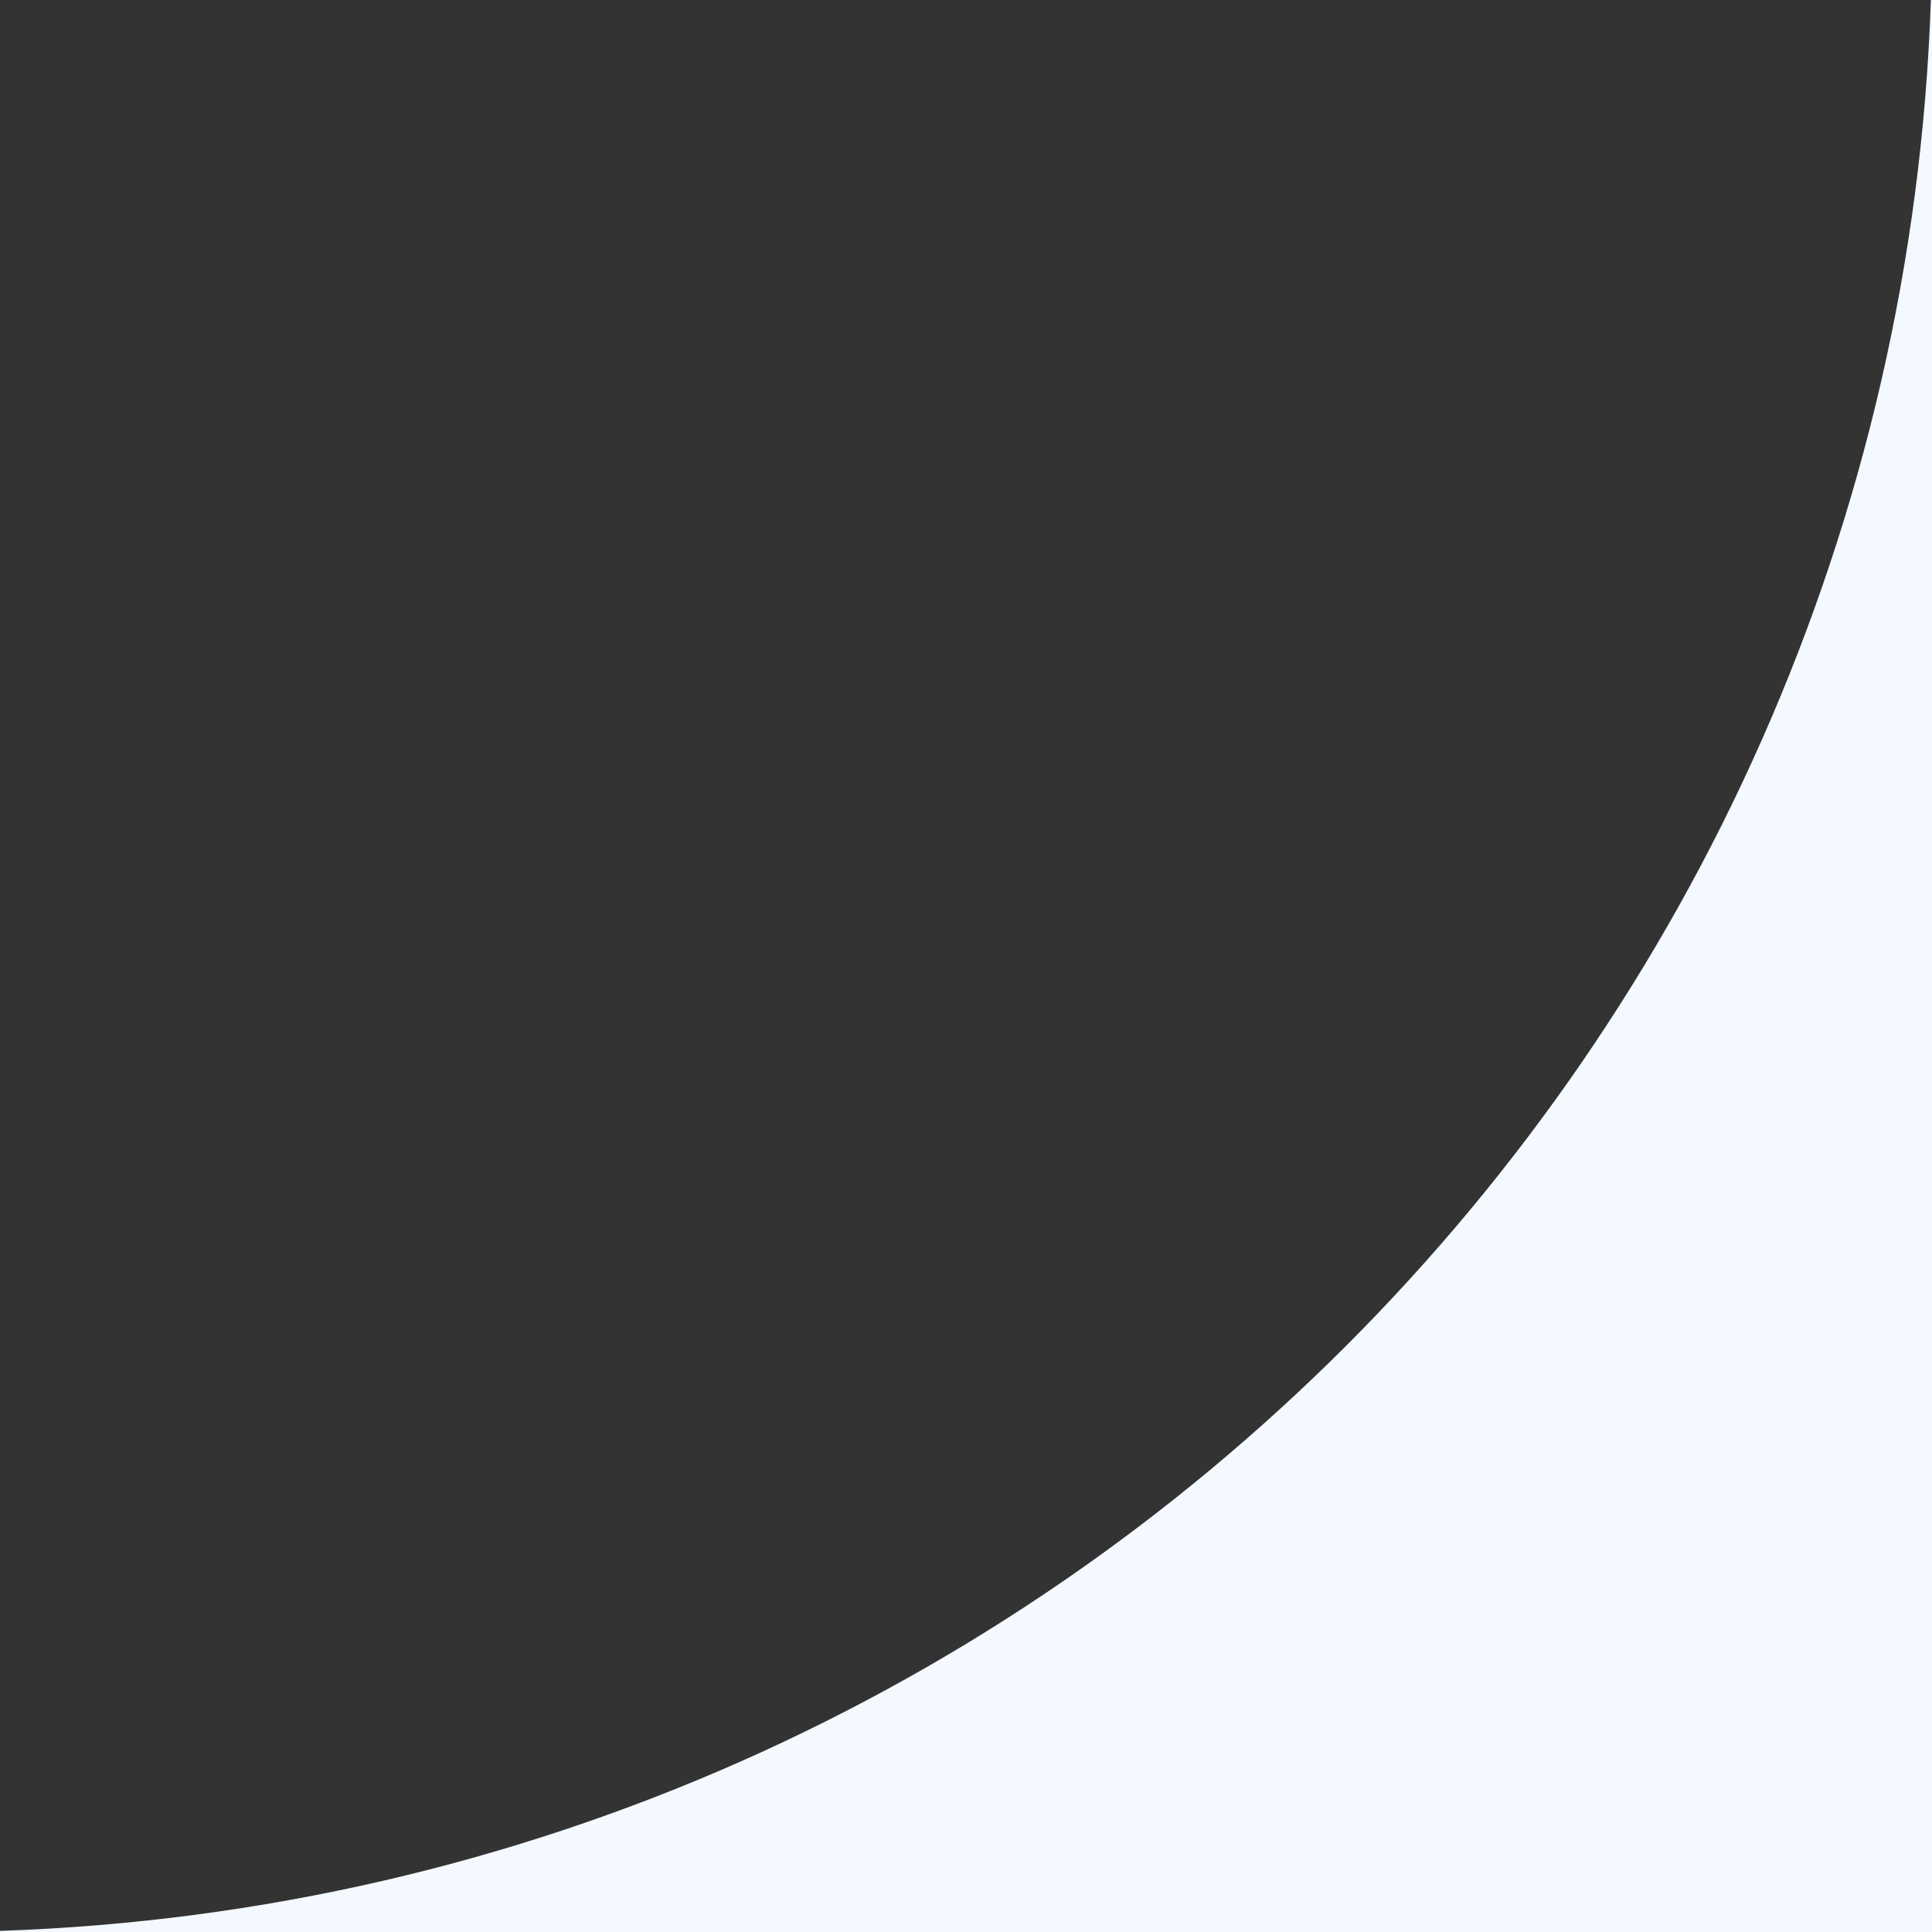 <svg width="14" height="14" viewBox="0 0 14 14" fill="none" xmlns="http://www.w3.org/2000/svg">
<rect x="0" y="0" width="14" height="14" fill="#333333" stroke="none"/>
<path fill-rule="evenodd" clip-rule="evenodd" d="M0 13.992V14H14V0H13.992C13.734 7.611 7.611 13.734 0 13.992Z" fill="#F3F9FF"/>
</svg>
